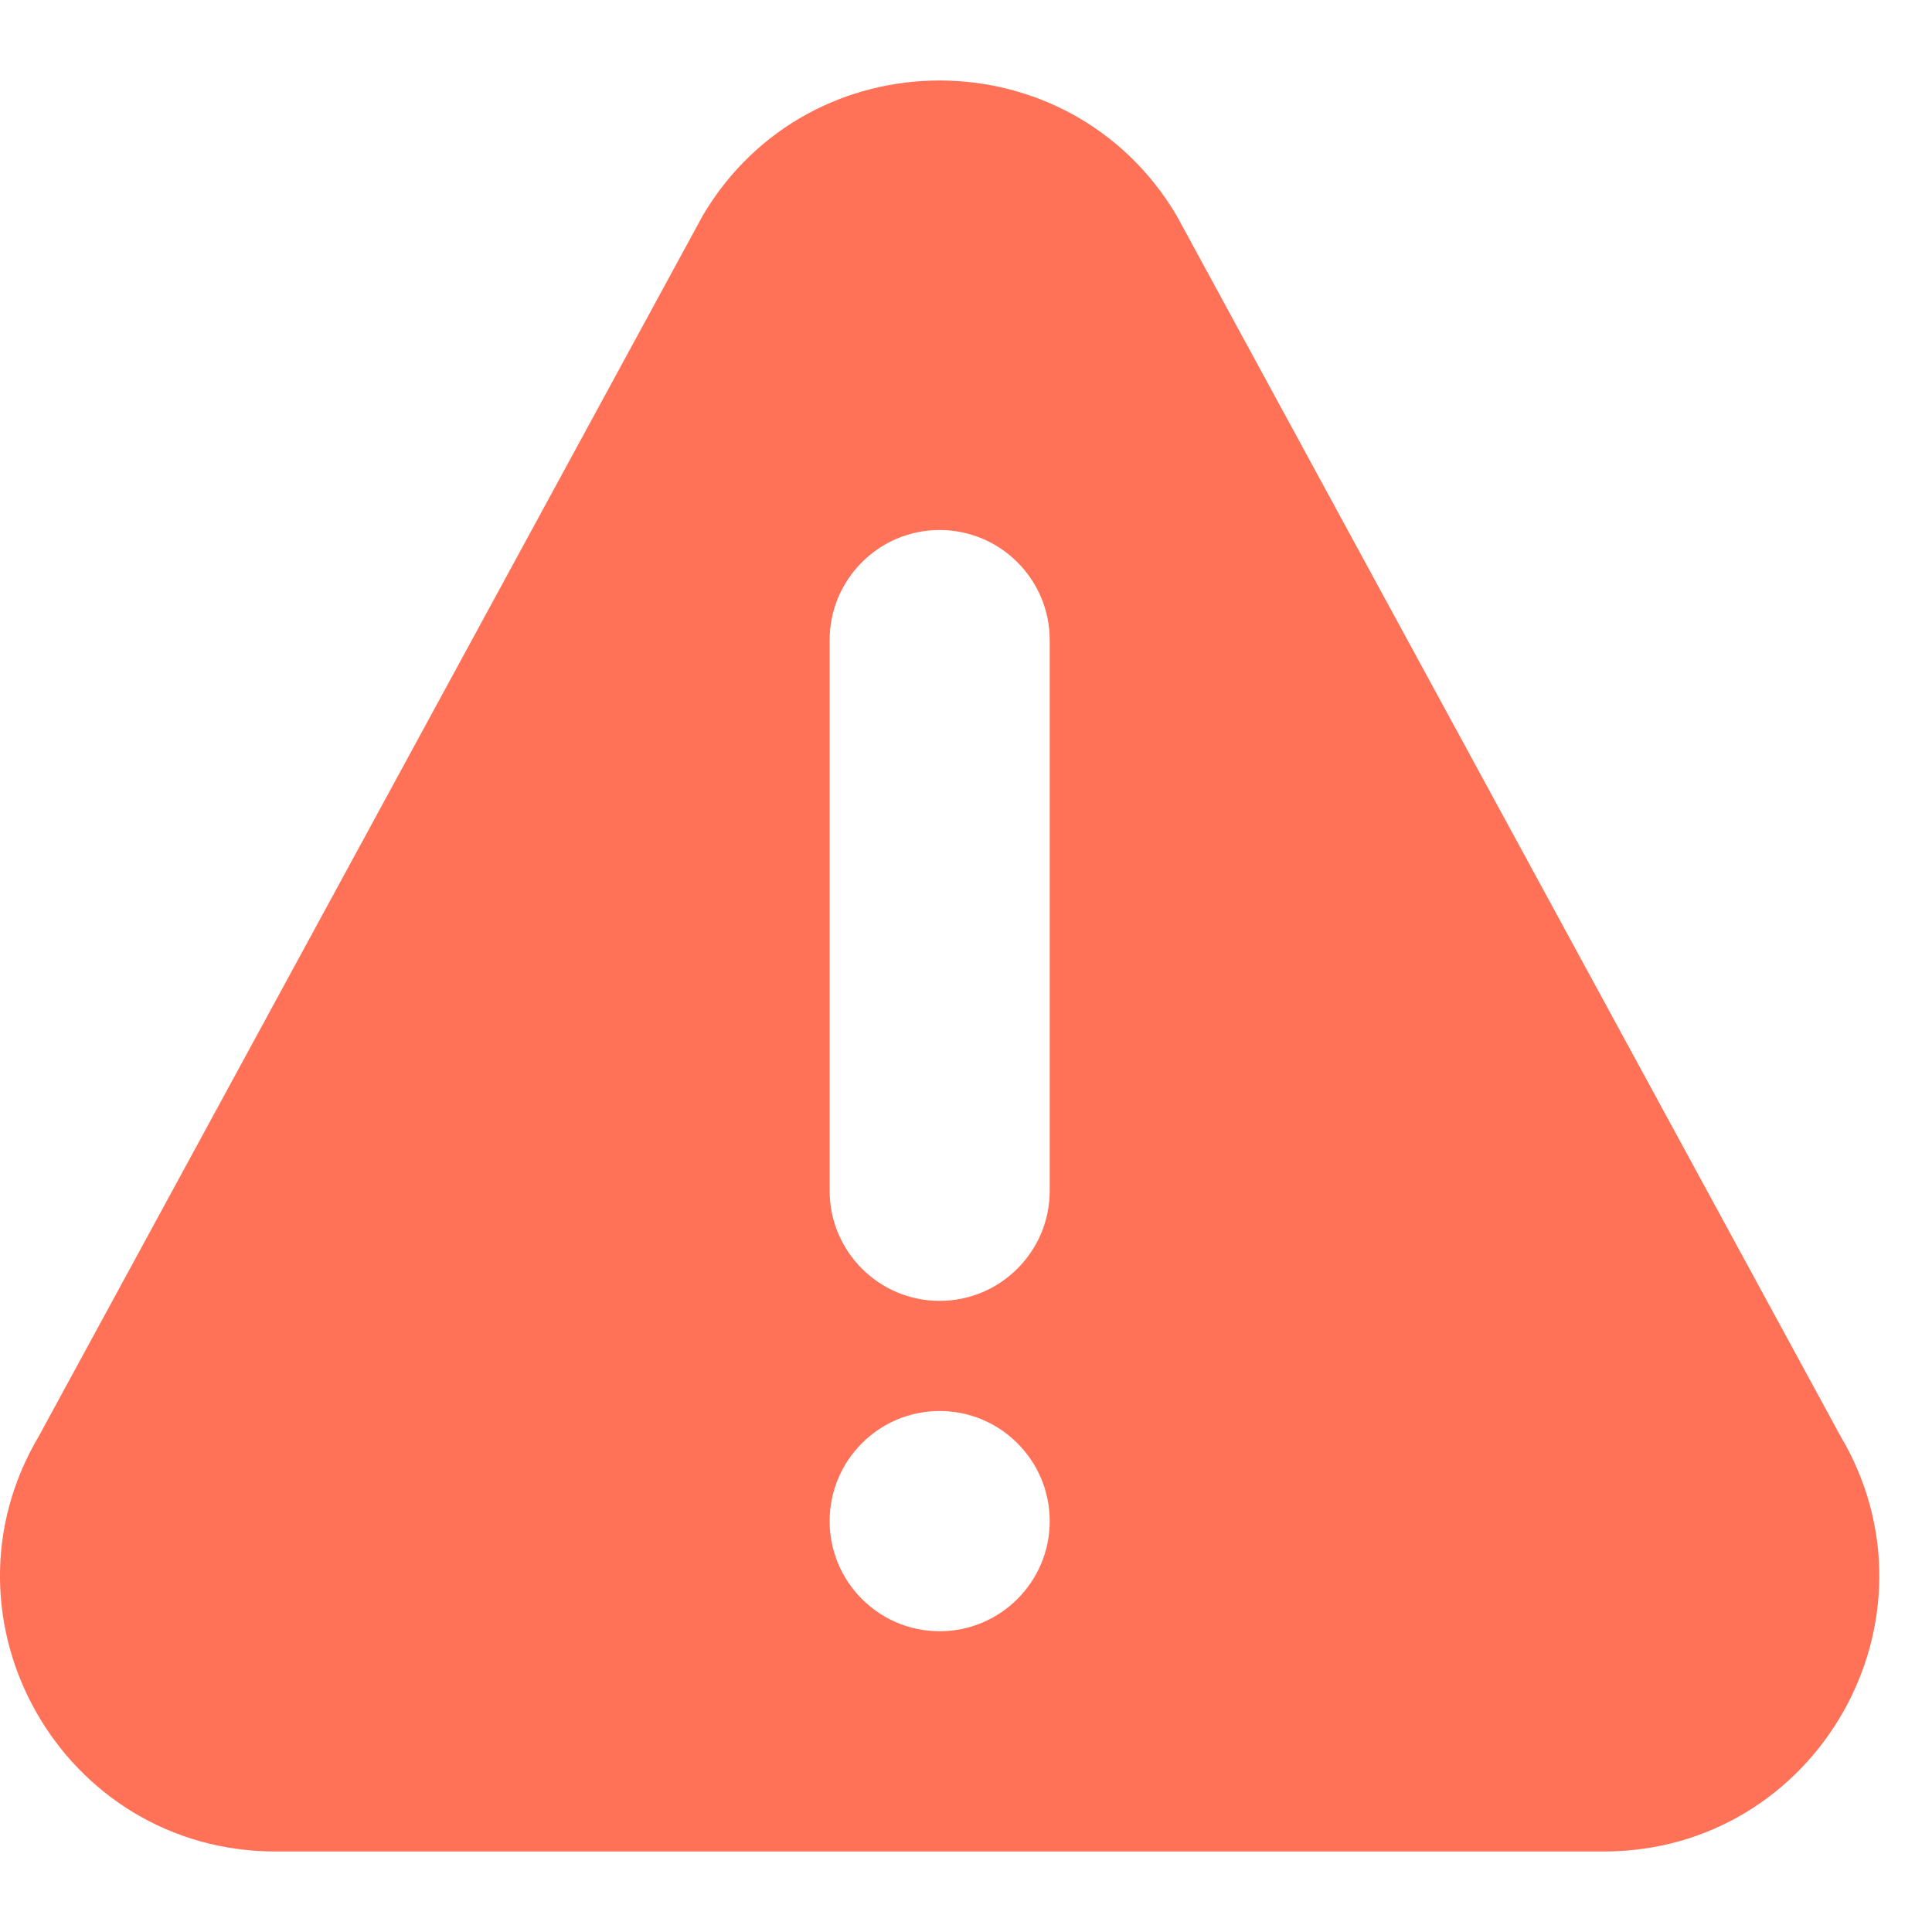 <svg width="20" height="20" viewBox="0 0 12 11" fill="none" xmlns="http://www.w3.org/2000/svg">
<path d="M11.43 8.417L7.307 0.837C6.644 -0.278 5.029 -0.28 4.366 0.837L0.243 8.417C-0.435 9.557 0.385 11 1.713 11H9.96C11.286 11 12.108 9.558 11.43 8.417ZM5.836 9.632C5.459 9.632 5.153 9.325 5.153 8.948C5.153 8.571 5.459 8.264 5.836 8.264C6.214 8.264 6.52 8.571 6.52 8.948C6.52 9.325 6.214 9.632 5.836 9.632ZM6.52 6.896C6.52 7.273 6.214 7.58 5.836 7.58C5.459 7.58 5.153 7.273 5.153 6.896V3.476C5.153 3.099 5.459 2.792 5.836 2.792C6.214 2.792 6.52 3.099 6.52 3.476V6.896Z" fill="#FF7257"/>
</svg>
